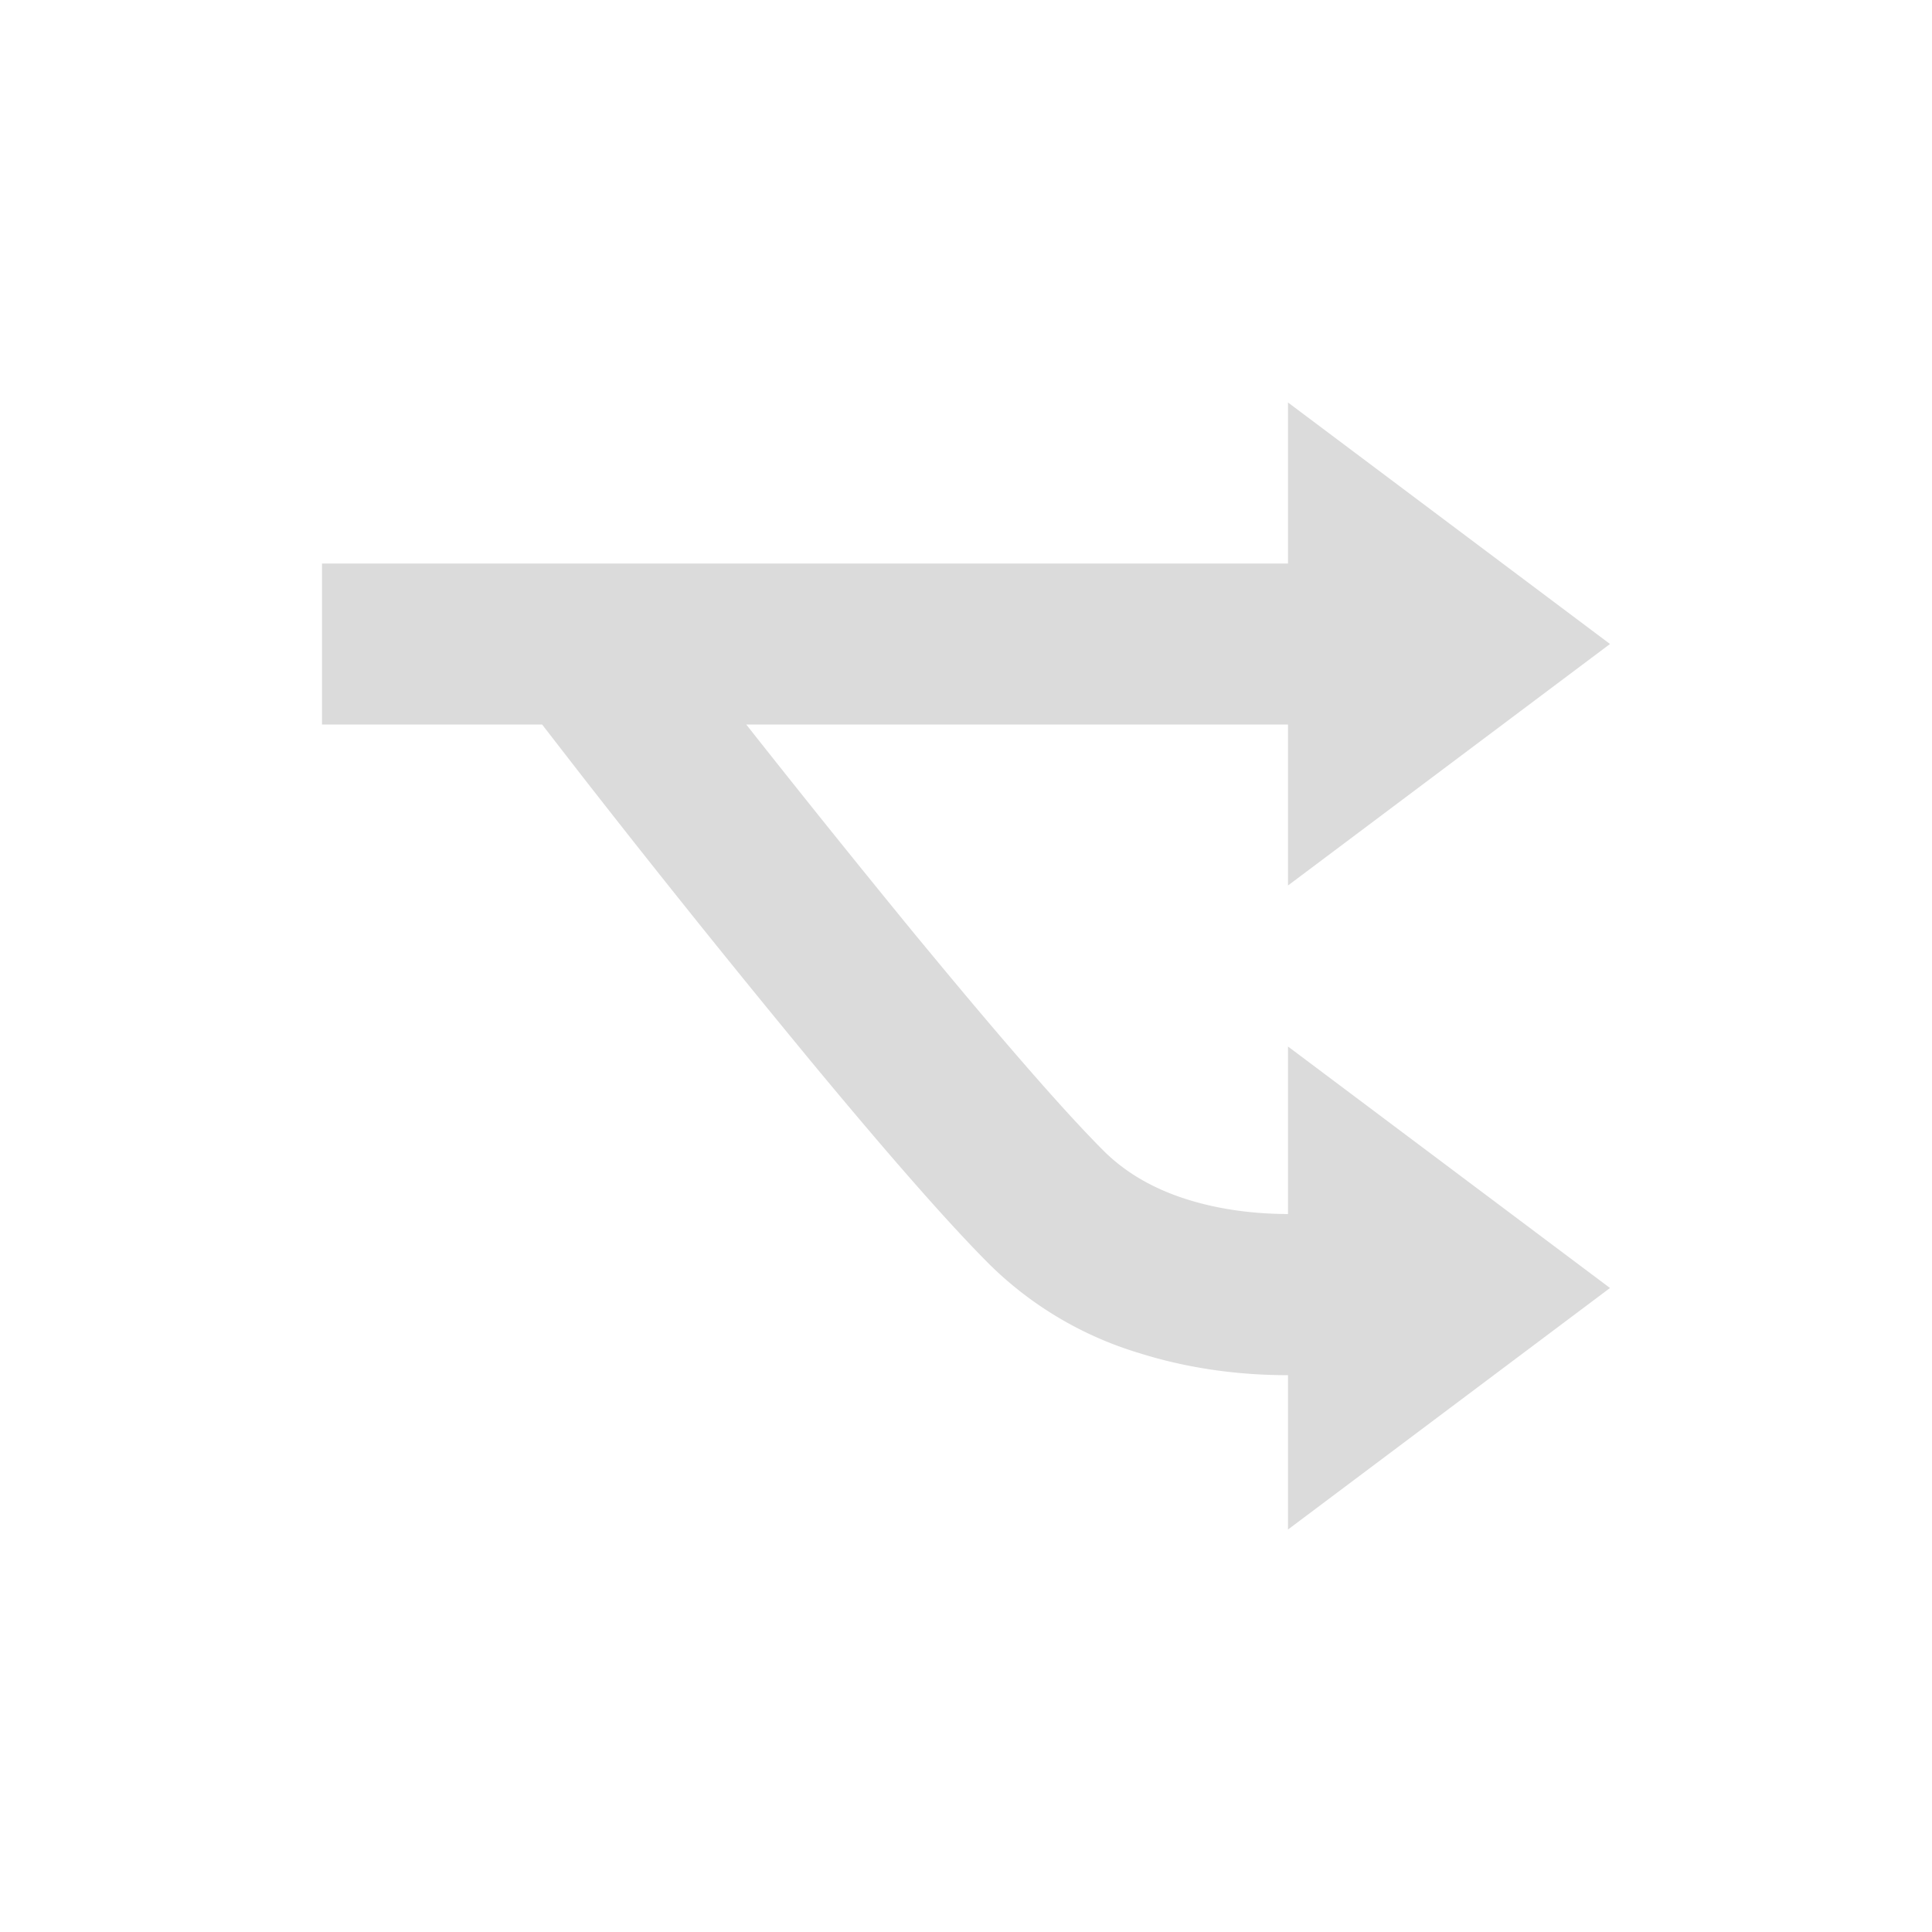 <?xml version="1.0" standalone="no"?><!DOCTYPE svg PUBLIC "-//W3C//DTD SVG 1.1//EN" "http://www.w3.org/Graphics/SVG/1.1/DTD/svg11.dtd"><svg t="1556602356697" class="icon" style="" viewBox="0 0 1024 1024" version="1.1" xmlns="http://www.w3.org/2000/svg" p-id="20302" xmlns:xlink="http://www.w3.org/1999/xlink" width="12" height="12"><defs><style type="text/css"></style></defs><path d="M682.667 643.456V554.667l170.667 128-170.667 128v-81.792c-25.899 0-52.693-3.456-78.933-11.733a191.445 191.445 0 0 1-79.232-46.933c-22.4-22.4-54.784-59.52-95.104-108.203l-10.411-12.672a6936.789 6936.789 0 0 1-111.36-139.136L287.317 384H170.667V298.667h512V213.333l170.667 128-170.667 128V384H395.52a8018.56 8018.56 0 0 0 89.344 111.147l10.283 12.416c38.699 46.72 69.76 82.347 89.685 102.272 11.819 11.819 26.752 20.352 44.459 25.899 17.067 5.376 35.413 7.68 53.376 7.723z" p-id="20303" fill="#dbdbdb"></path></svg>